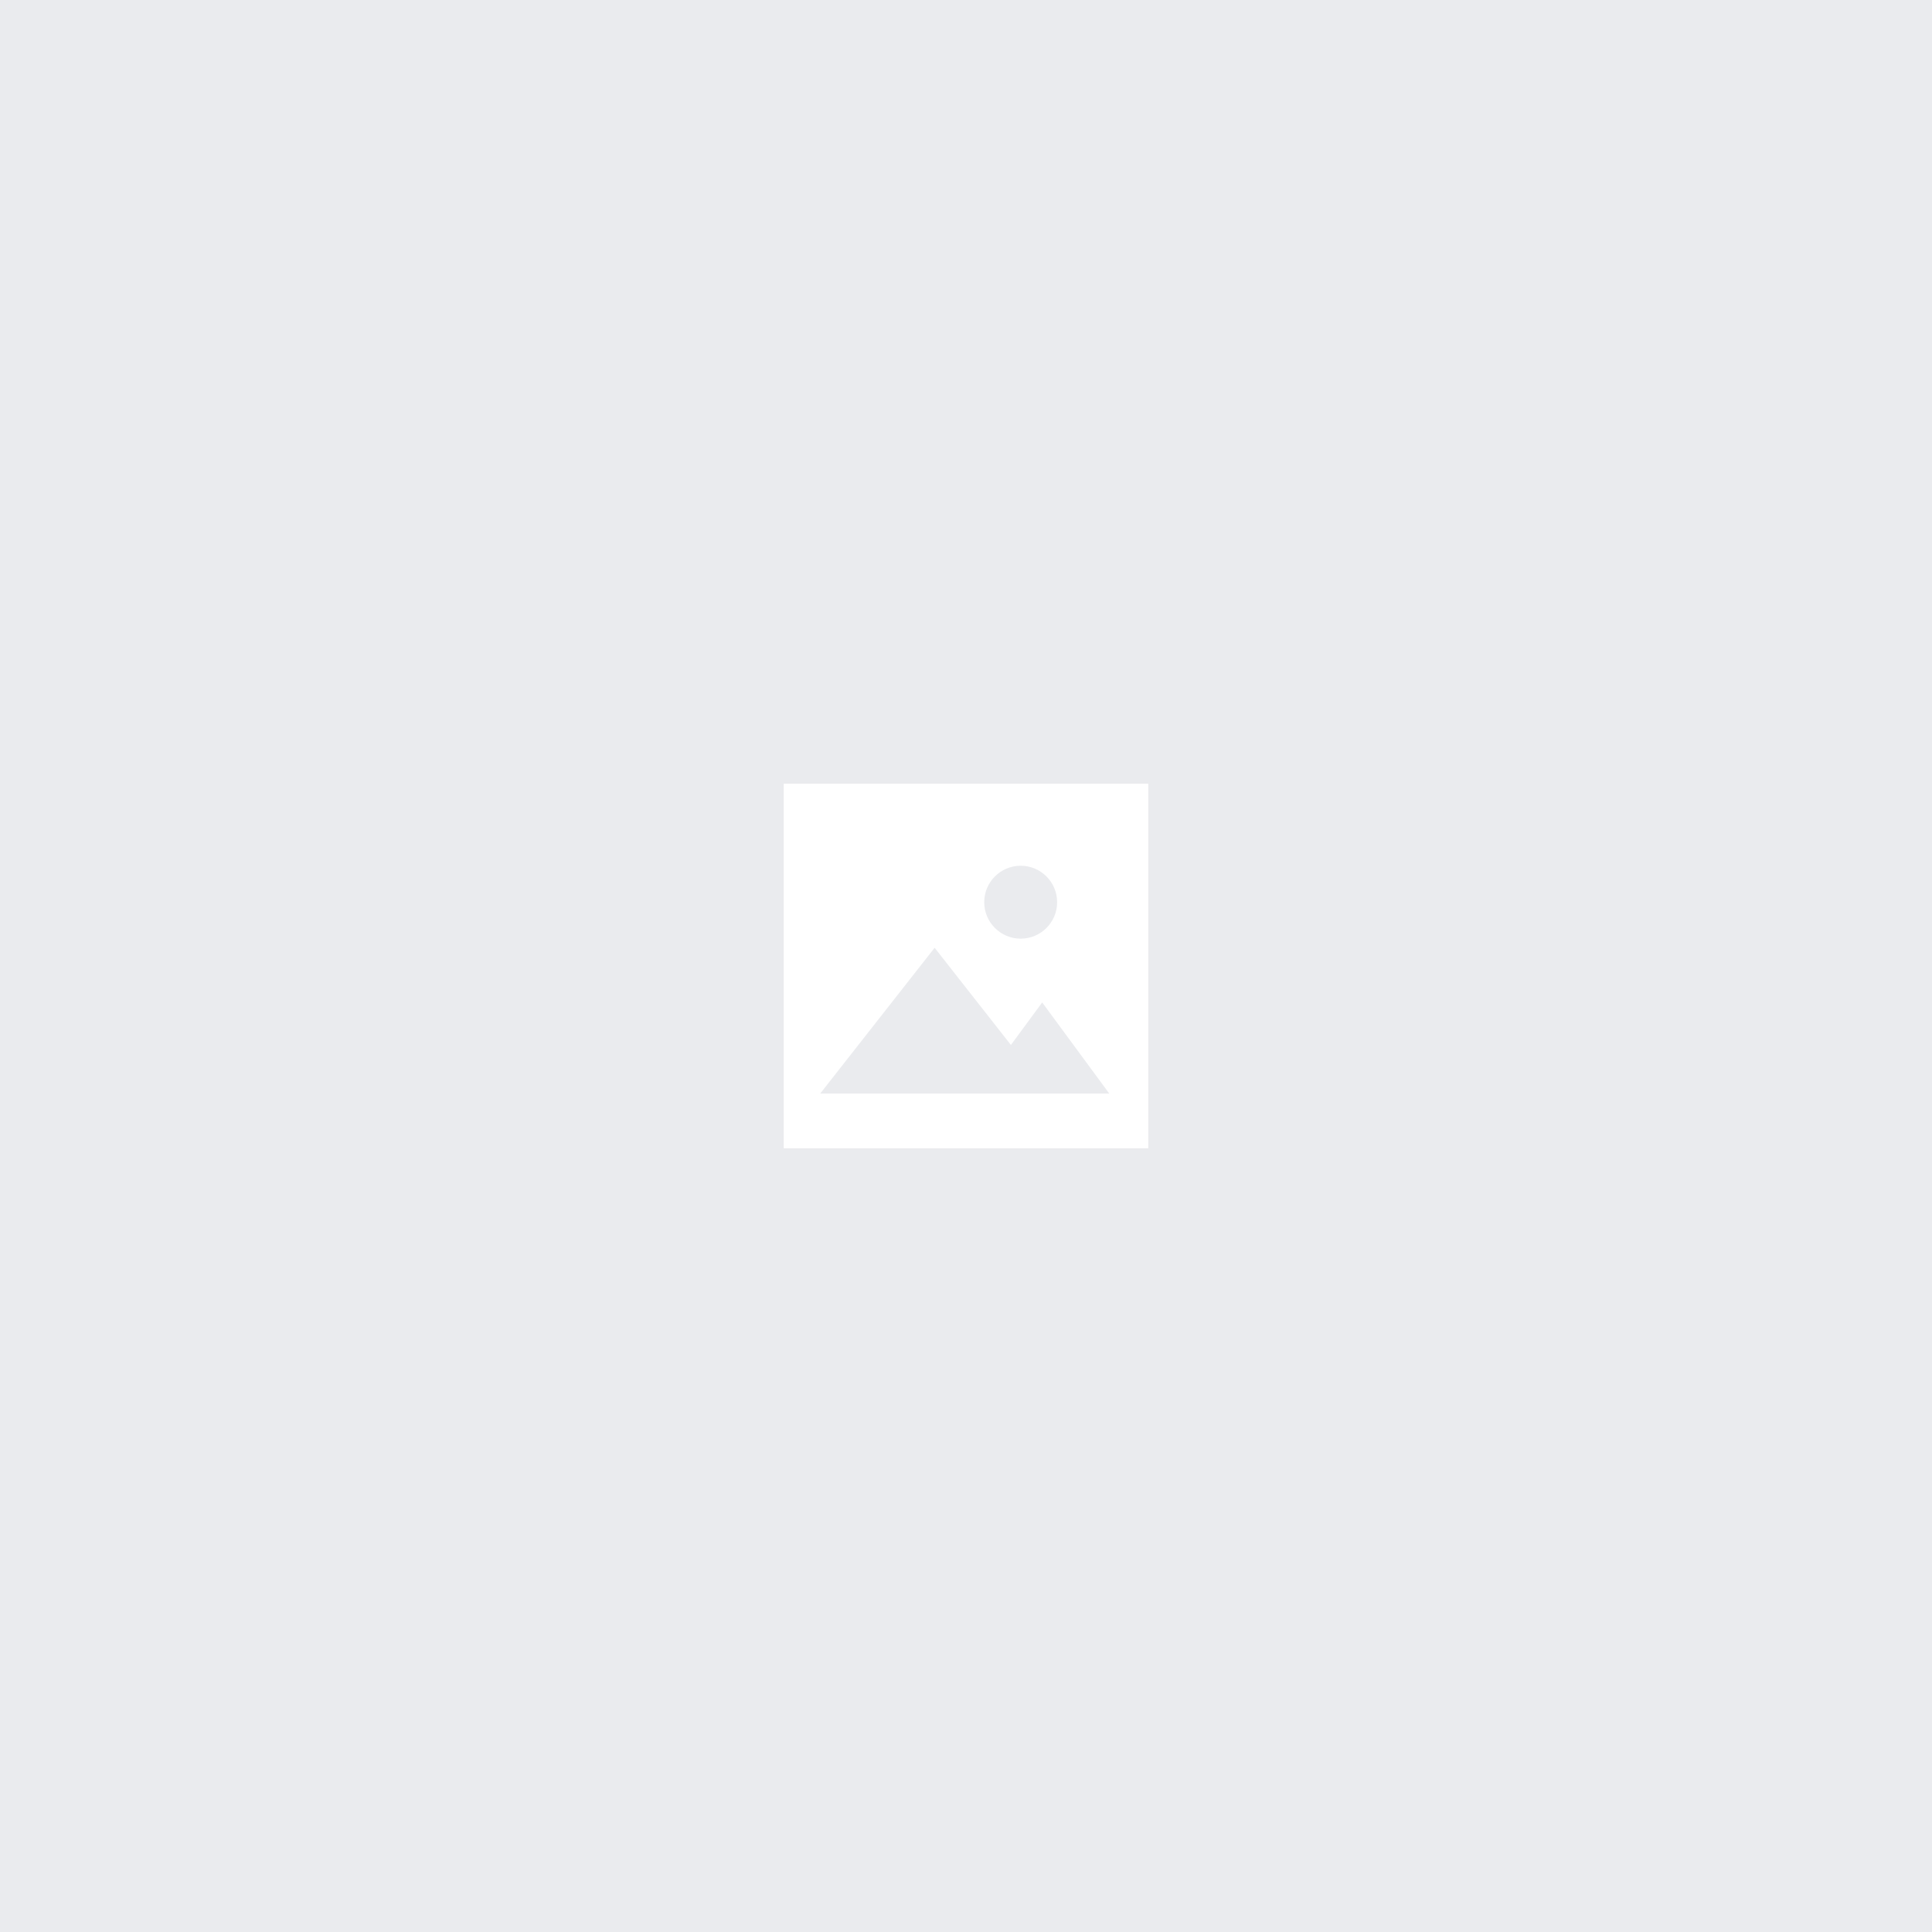 <svg width="424" height="424" viewBox="0 0 424 424" fill="none" xmlns="http://www.w3.org/2000/svg">
<rect width="424" height="424" fill="#EAEBEE"/>
<g clip-path="url(#clip0_6424_851)">
<path fill-rule="evenodd" clip-rule="evenodd" d="M252 172H172V252H252V172ZM232 198C232 202.418 228.418 206 224 206C219.582 206 216 202.418 216 198C216 193.582 219.582 190 224 190C228.418 190 232 193.582 232 198ZM221.855 229.329L205.115 208L180 240H214H230.229H243.445L228.722 220L221.855 229.329Z" fill="white"/>
</g>
<defs>
<clipPath id="clip0_6424_851">
<rect width="80" height="80" fill="white" transform="translate(172 172)"/>
</clipPath>
</defs>
</svg>

